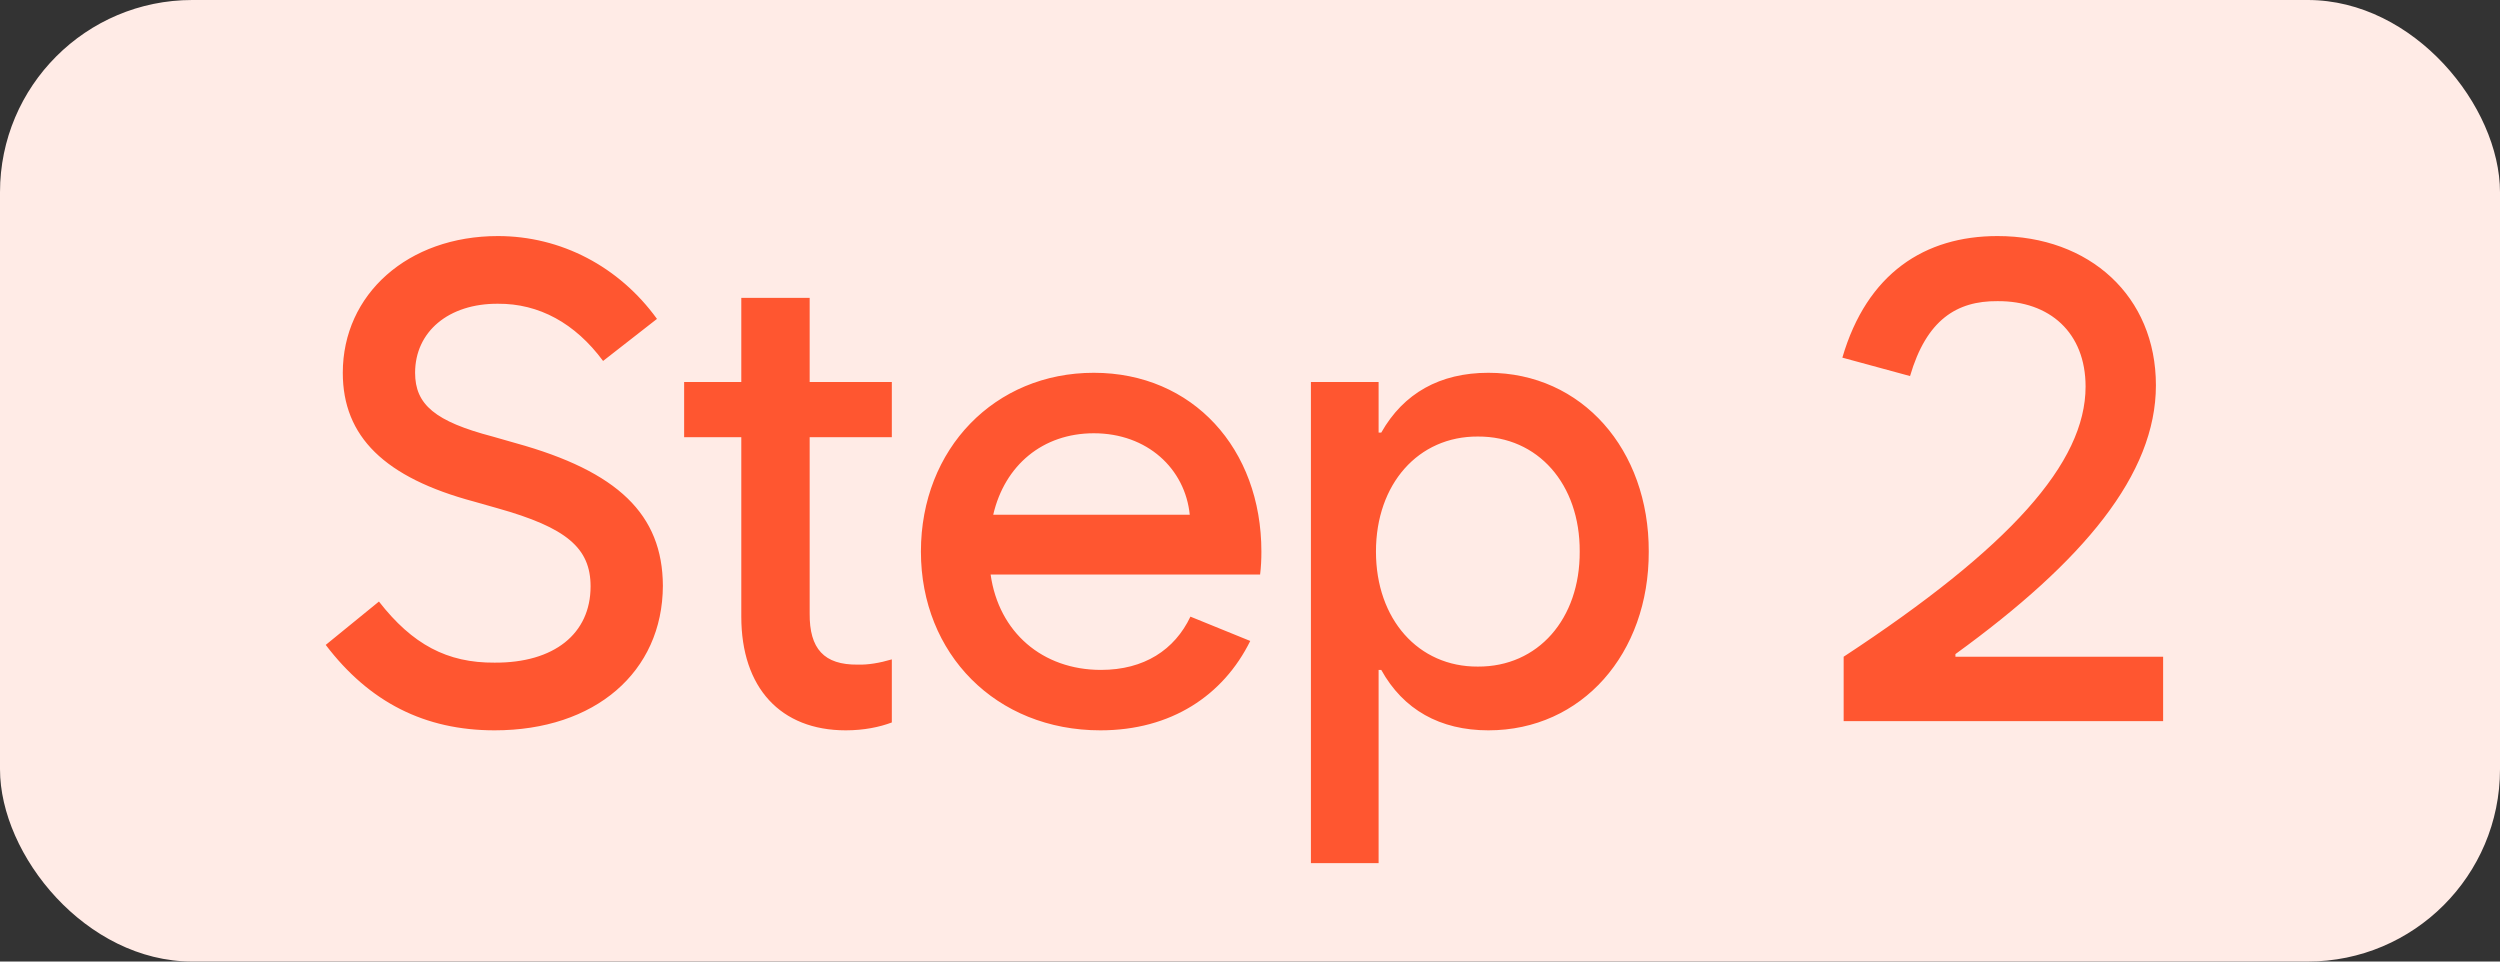 <svg width="52" height="20" viewBox="0 0 52 20" fill="none" xmlns="http://www.w3.org/2000/svg">
<rect x="0" y="0" width="52" height="20" fill="#333333" stroke="none"/>
<rect width="52" height="20" rx="4" fill="#FFEBE6"/>
<path d="M10.288 15.191C8.839 15.191 7.684 14.61 6.775 13.414L7.882 12.512C8.579 13.407 9.304 13.79 10.288 13.783C11.526 13.79 12.284 13.182 12.284 12.197C12.284 11.398 11.785 10.974 10.343 10.57L9.864 10.434C7.998 9.935 7.13 9.08 7.13 7.754C7.13 6.12 8.484 4.91 10.357 4.91C11.669 4.91 12.879 5.546 13.665 6.633L12.544 7.508C11.963 6.722 11.211 6.312 10.357 6.318C9.331 6.312 8.634 6.899 8.634 7.754C8.634 8.417 9.051 8.766 10.247 9.08L10.726 9.217C12.852 9.805 13.781 10.7 13.788 12.184C13.781 13.981 12.373 15.191 10.288 15.191ZM14.23 9.094V7.945H15.419V6.195H16.841V7.945H18.55V9.094H16.841V12.758C16.834 13.496 17.142 13.831 17.839 13.824C18.051 13.831 18.297 13.79 18.55 13.715V15.027C18.297 15.123 17.969 15.191 17.593 15.191C16.233 15.191 15.419 14.303 15.419 12.826V9.094H14.23ZM22.888 15.191C20.714 15.191 19.155 13.599 19.155 11.473C19.155 9.333 20.693 7.754 22.751 7.754C24.809 7.754 26.237 9.333 26.237 11.473C26.237 11.63 26.23 11.794 26.21 11.951H20.605C20.775 13.154 21.685 13.934 22.901 13.934C23.797 13.934 24.433 13.517 24.761 12.826L26.005 13.332C25.444 14.467 24.358 15.191 22.888 15.191ZM20.659 10.707H24.747C24.651 9.75 23.865 9.012 22.751 9.012C21.691 9.012 20.898 9.675 20.659 10.707ZM27.267 17.953V7.945H28.675V8.998H28.73C29.194 8.178 29.953 7.754 30.958 7.754C32.906 7.754 34.301 9.354 34.294 11.473C34.301 13.592 32.906 15.191 30.958 15.191C29.953 15.191 29.188 14.761 28.73 13.934H28.675V17.953H27.267ZM30.739 13.865C31.99 13.872 32.865 12.874 32.858 11.473C32.865 10.071 31.99 9.073 30.739 9.08C29.502 9.073 28.62 10.065 28.62 11.473C28.62 12.881 29.502 13.872 30.739 13.865ZM38.348 13.66C41.814 11.384 43.38 9.627 43.38 8.041C43.38 6.92 42.635 6.257 41.548 6.264C40.7 6.257 40.071 6.653 39.729 7.822L38.321 7.439C38.834 5.683 40.037 4.91 41.548 4.91C43.462 4.91 44.843 6.161 44.843 8.014C44.843 9.866 43.339 11.671 40.673 13.605V13.66H44.993V15H38.348V13.66Z" fill="#FF5630"/>
</svg>
